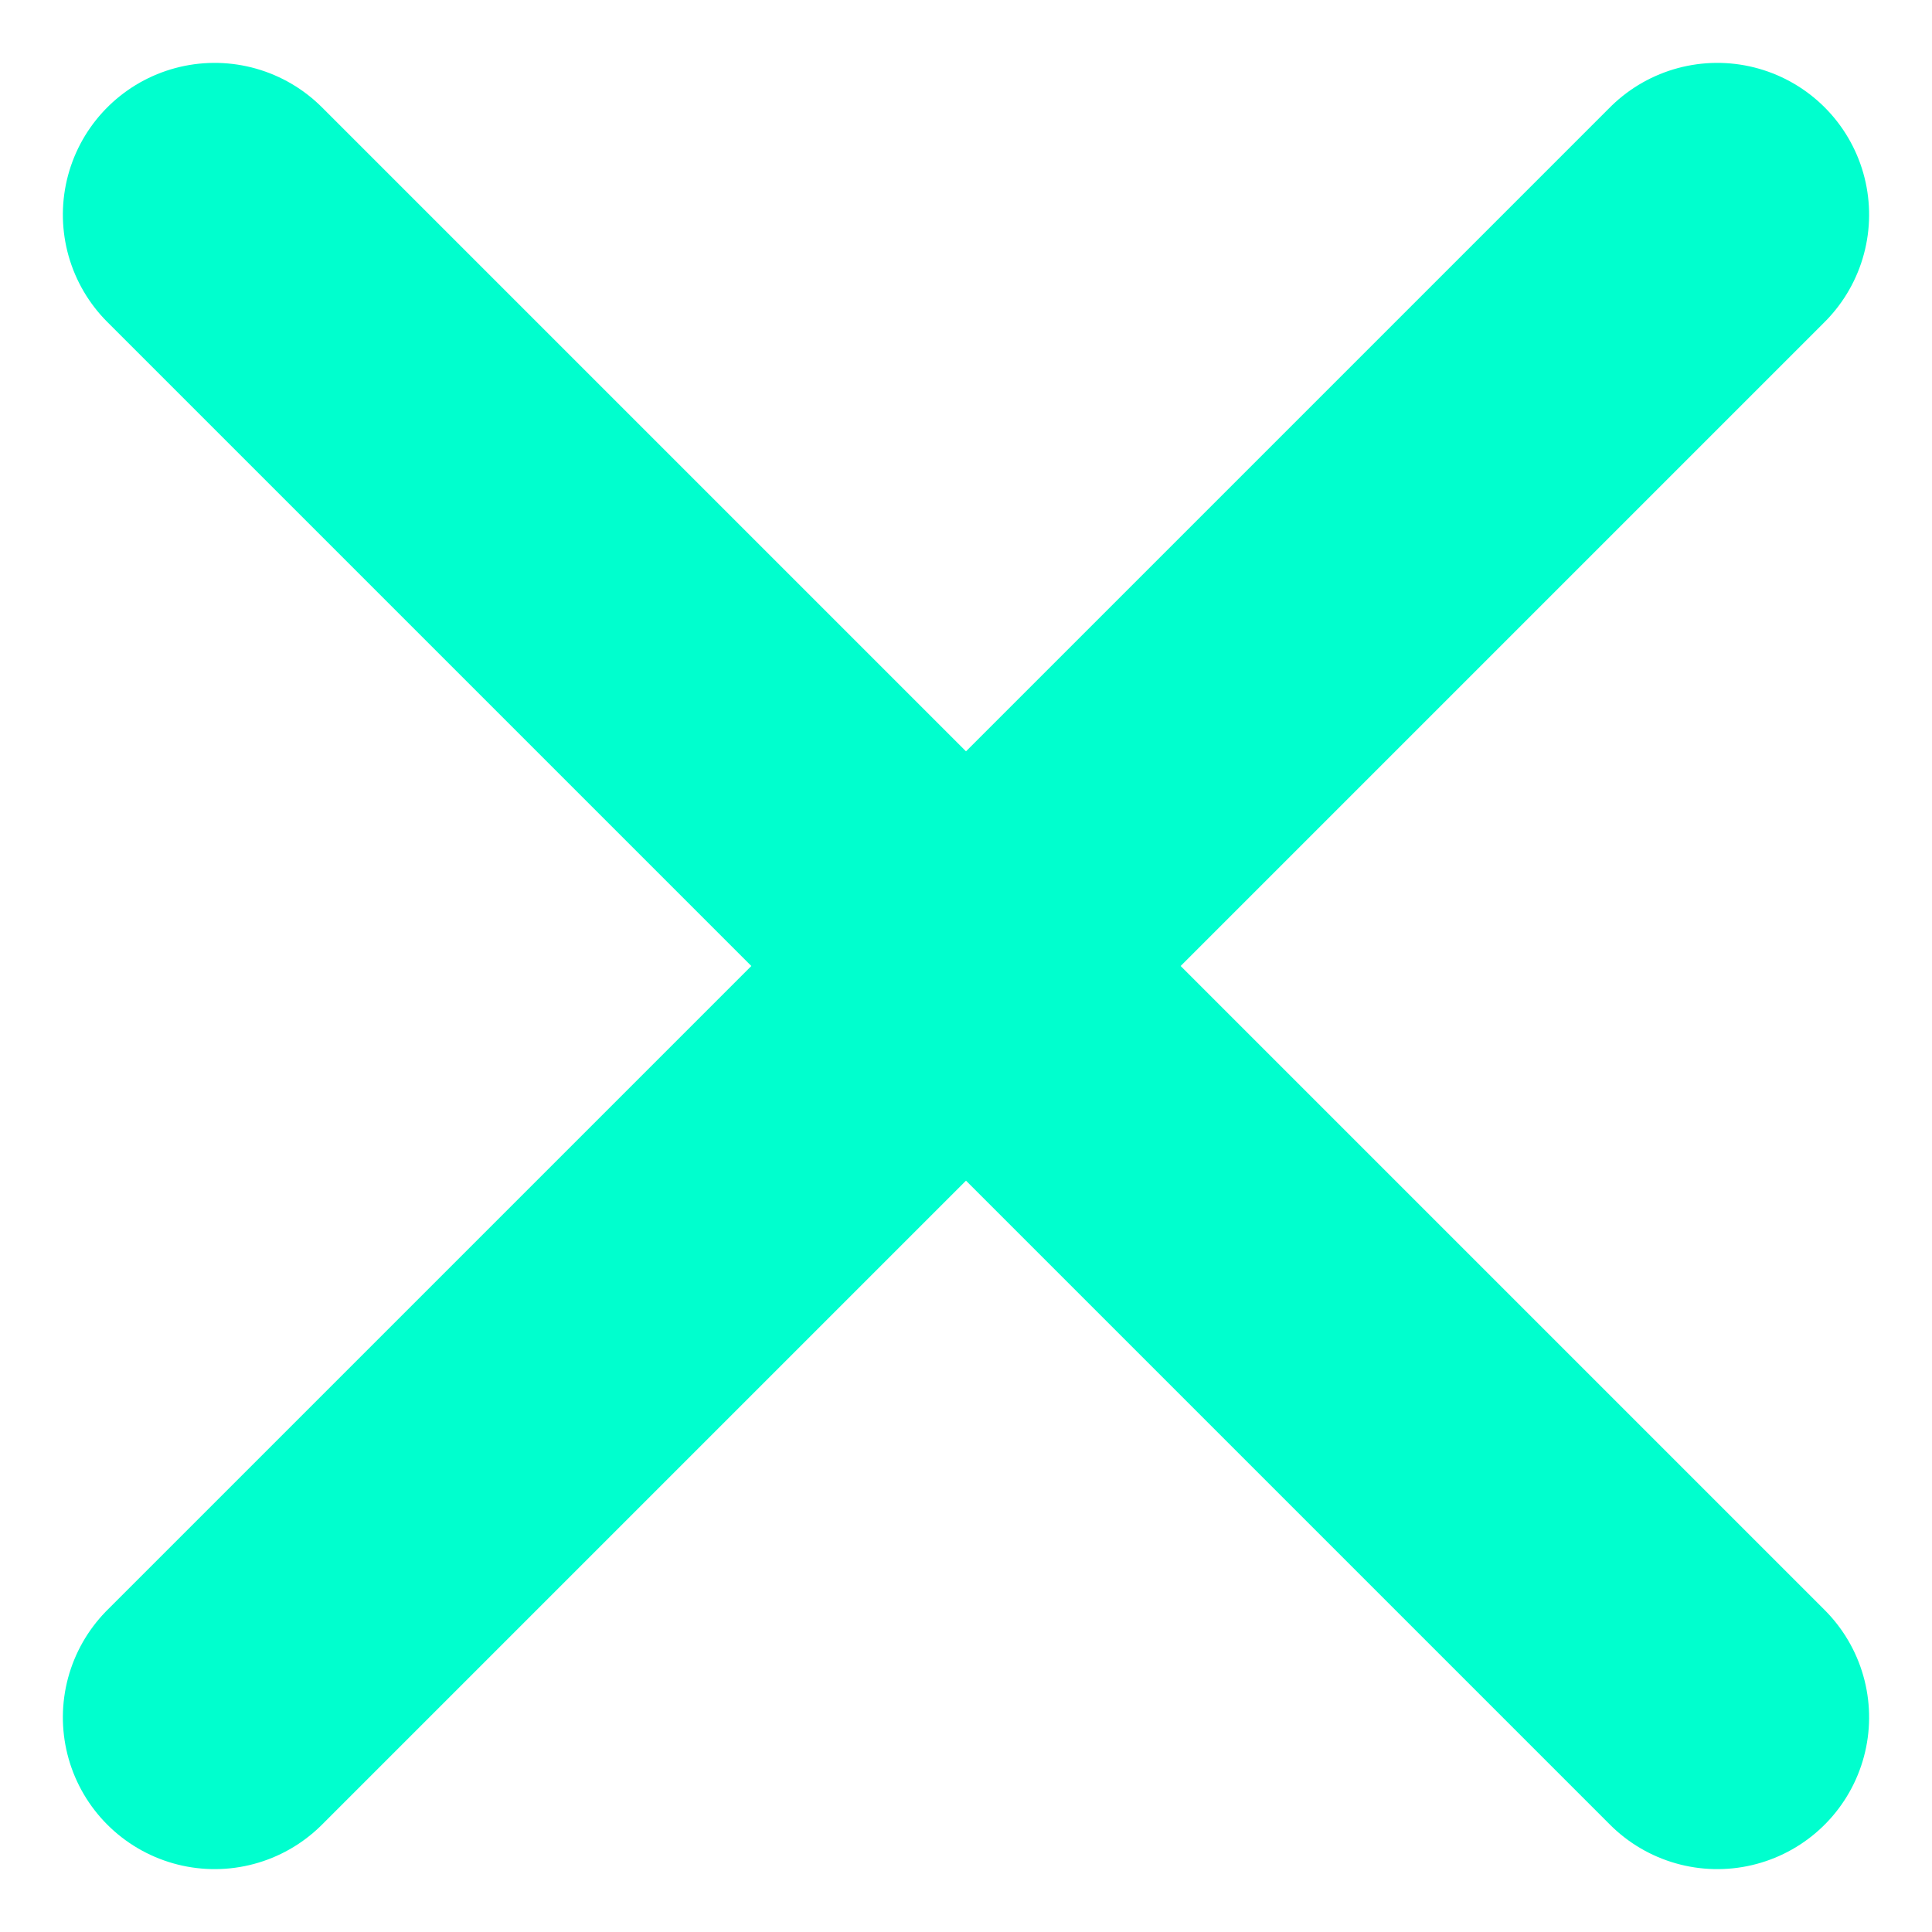 <svg xmlns="http://www.w3.org/2000/svg" width="19.092" height="19.092" viewBox="0 0 19.092 19.092">
  <g id="Icon_feather-plus" data-name="Icon feather-plus" transform="translate(-15.91 9.546) rotate(-45)">
    <path id="Path_26021" data-name="Path 26021" d="M18,7.5v21" fill="none" stroke="#00ffce" stroke-linecap="round" stroke-linejoin="round" stroke-width="3"/>
    <path id="Path_26022" data-name="Path 26022" d="M7.5,18h21" fill="none" stroke="#00ffce" stroke-linecap="round" stroke-linejoin="round" stroke-width="3"/>
  </g>
</svg>
